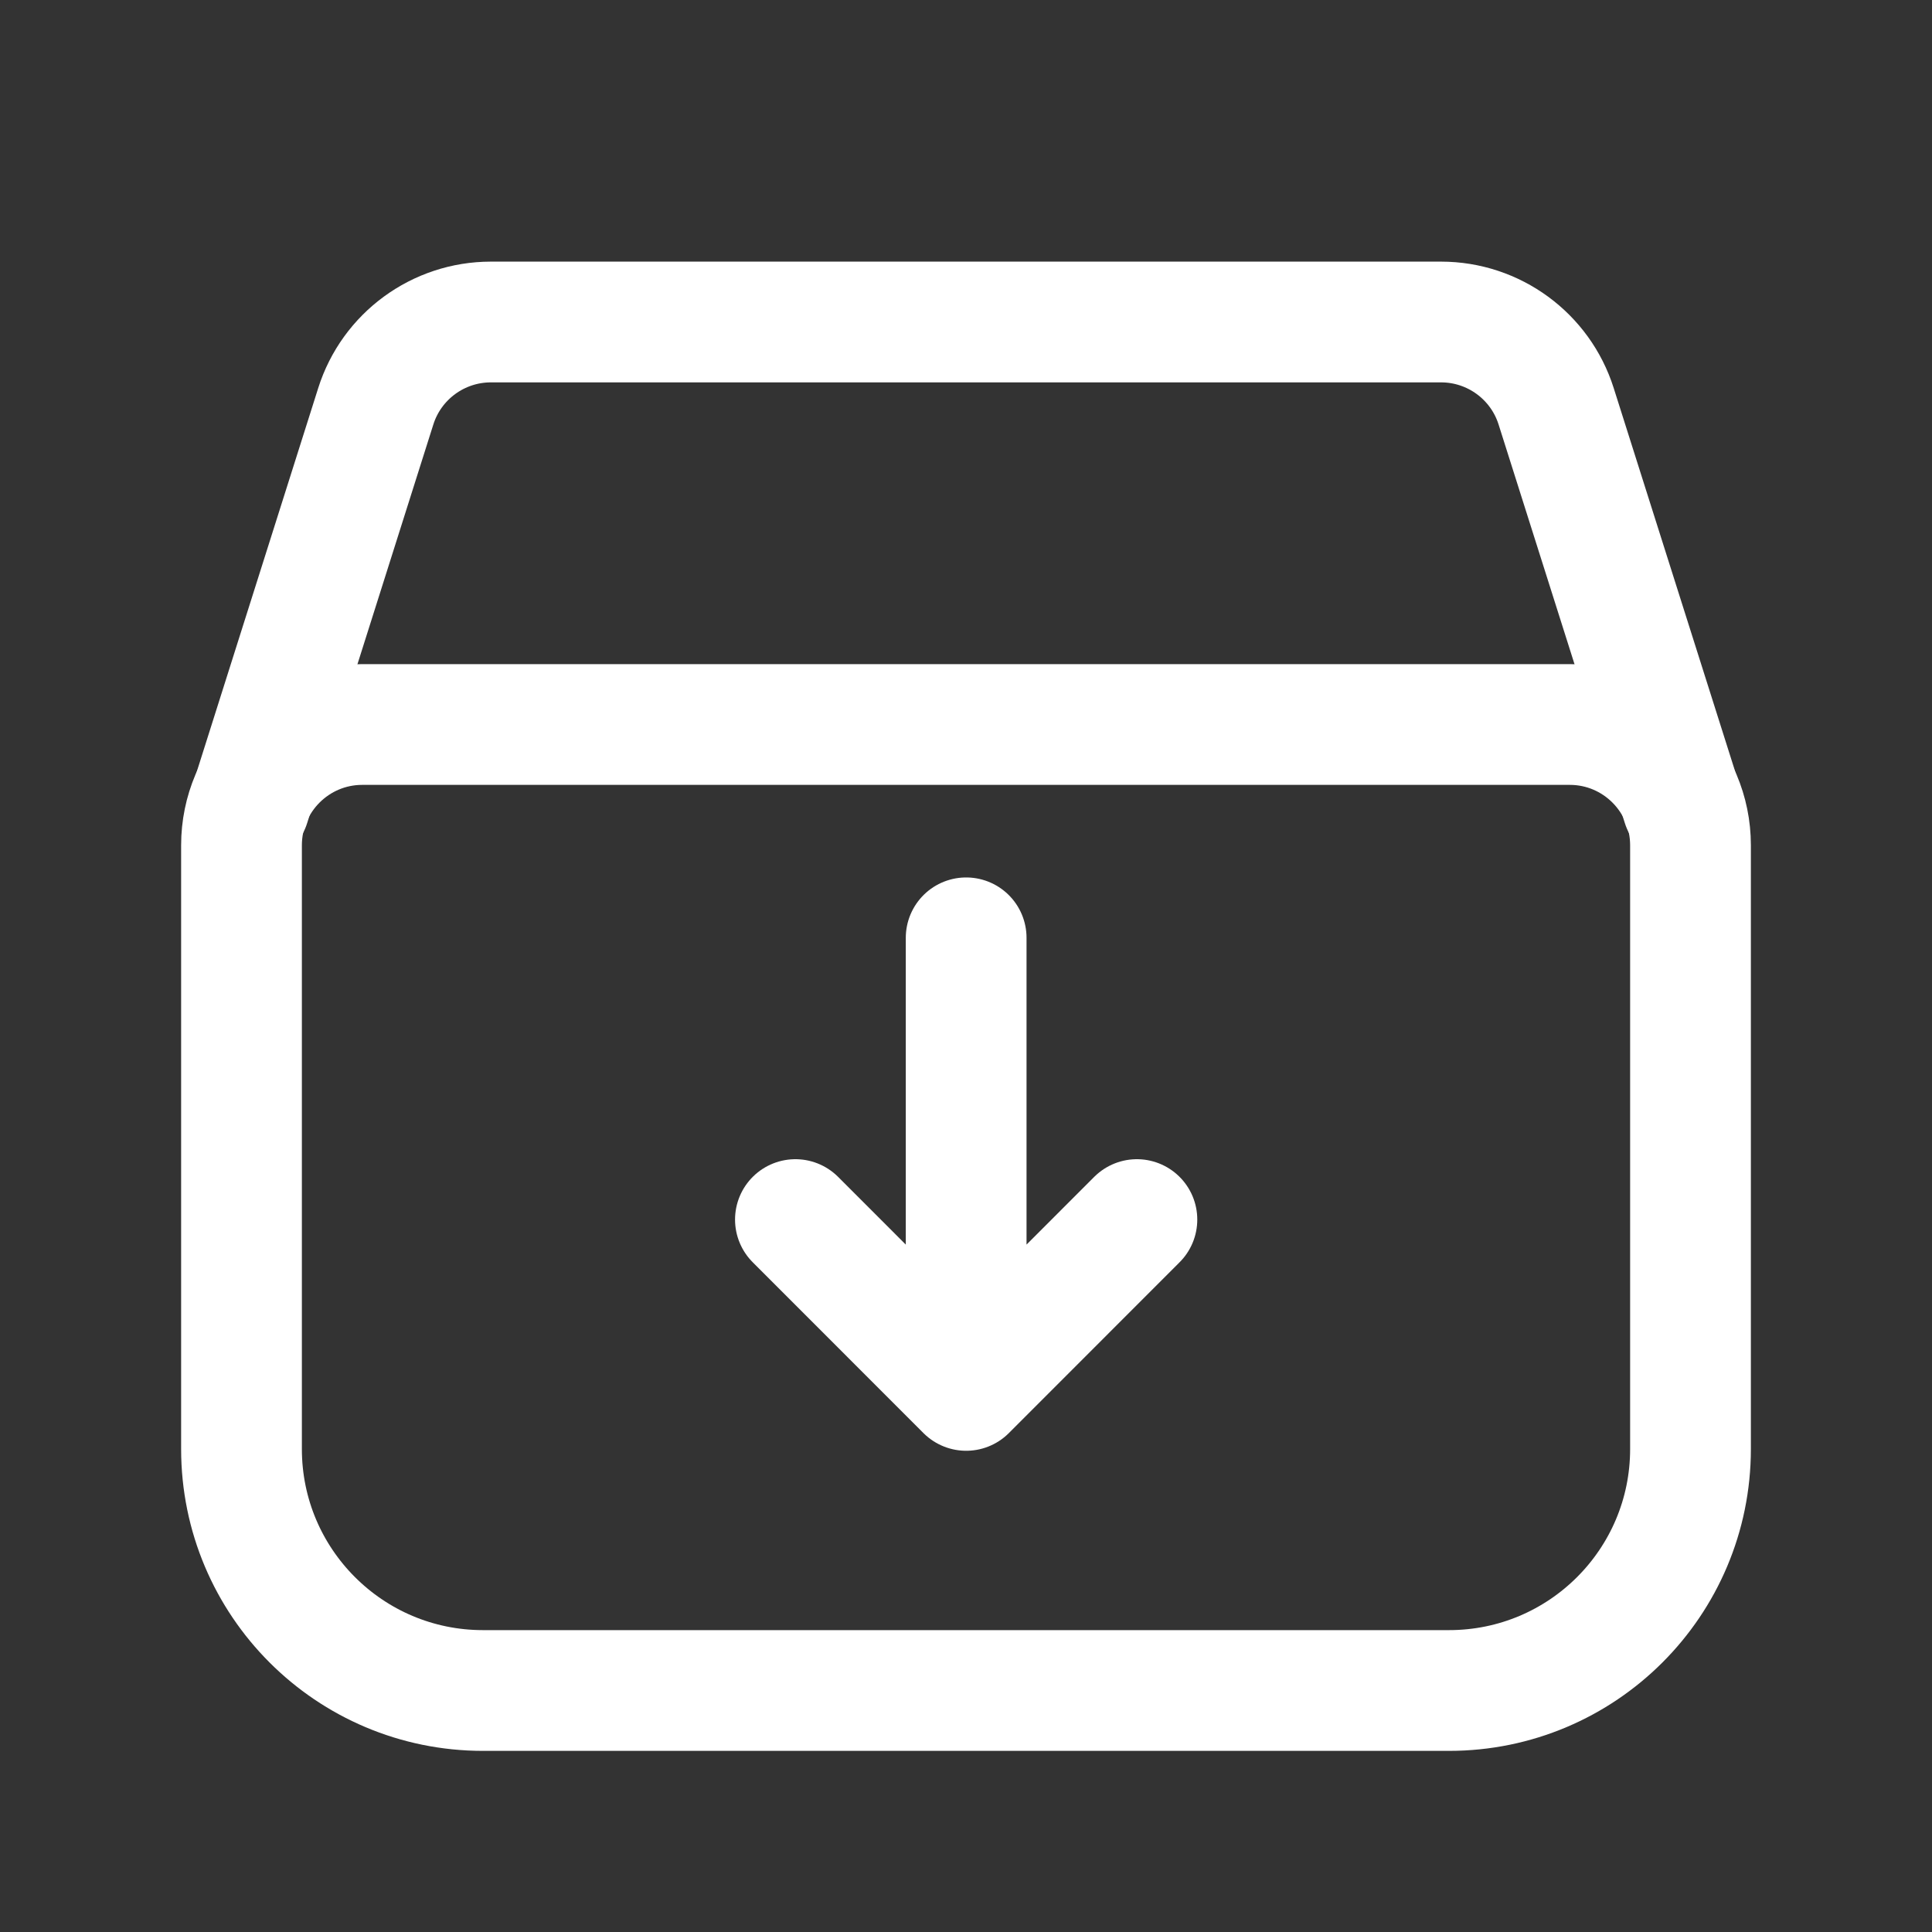 <svg width="24" height="24" viewBox="0 0 24 24" fill="none" xmlns="http://www.w3.org/2000/svg">
<rect x="0" y="0" width="24" height="24" fill="#333333" stroke="none"/>
<path d="M3 10.5C3 9.672 3.672 9 4.5 9H19.5C20.328 9 21 9.672 21 10.5V18C21 19.657 19.657 21 18 21H6C4.343 21 3 19.657 3 18V10.5Z" stroke="white" stroke-width="1.5" stroke-linecap="round" stroke-linejoin="round"/>
<path d="M20.9 10L19.331 5.047C19.134 4.424 18.555 4 17.901 4H6.098C5.444 4 4.865 4.424 4.668 5.047L3.1 10" stroke="white" stroke-width="1.5" stroke-linecap="round" stroke-linejoin="round"/>
<path d="M9.881 15.15L12.002 17.272M14.123 15.15L12.002 17.272M12.002 17.272V11.65" stroke="white" stroke-width="1.5" stroke-linecap="round" stroke-linejoin="round"/>
</svg>
